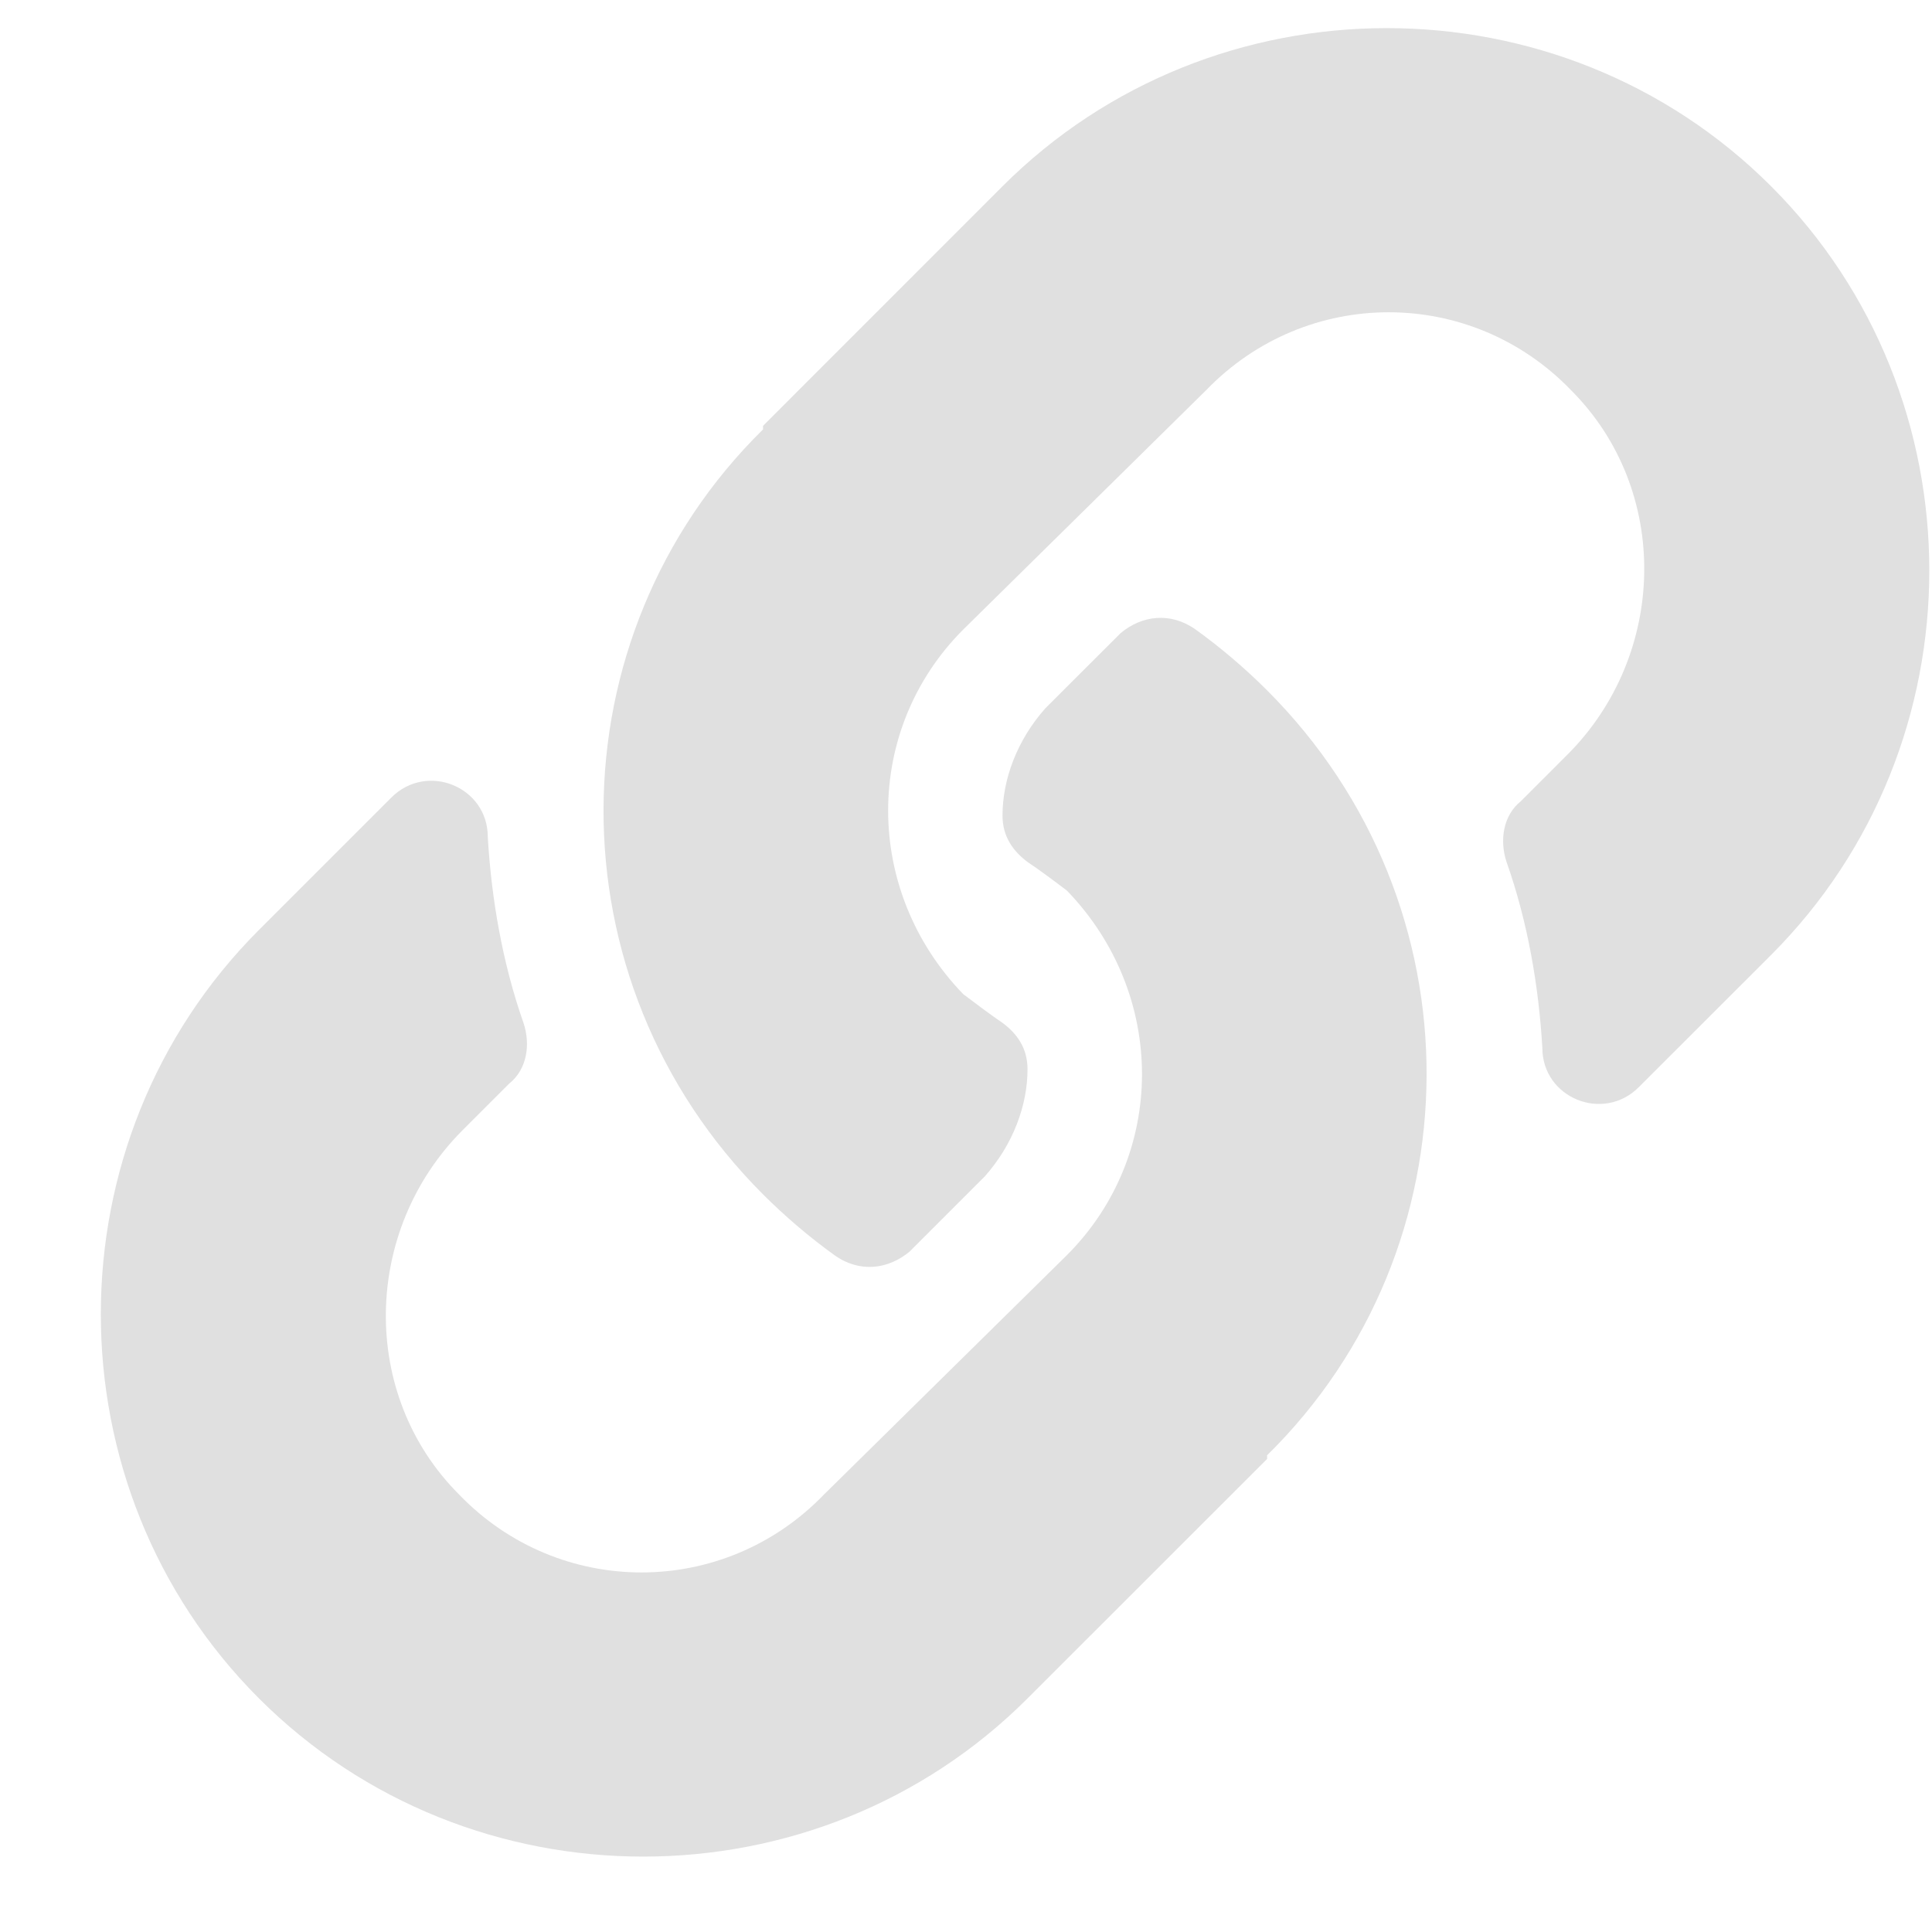 <svg width="19" height="19" viewBox="0 0 19 19" fill="none" xmlns="http://www.w3.org/2000/svg">
<path d="M12.461 6.789C12.25 6.578 12.004 6.367 11.758 6.191C11.512 6.016 11.23 6.051 11.02 6.227L10.281 6.965C10 7.281 9.859 7.668 9.859 8.02C9.859 8.23 9.965 8.371 10.105 8.477C10.211 8.547 10.352 8.652 10.492 8.758C11.477 9.777 11.477 11.359 10.492 12.344L8.102 14.699C7.117 15.719 5.5 15.719 4.516 14.699C3.531 13.715 3.566 12.098 4.551 11.113L5.008 10.656C5.184 10.516 5.219 10.27 5.148 10.059C4.938 9.461 4.832 8.828 4.797 8.23C4.797 7.738 4.199 7.492 3.848 7.844L2.547 9.145C0.473 11.219 0.473 14.629 2.547 16.703C4.621 18.777 8.031 18.777 10.105 16.703L12.461 14.348C12.461 14.348 12.461 14.348 12.461 14.312C14.535 12.273 14.57 8.898 12.461 6.789ZM17.418 1.832C15.344 -0.242 11.934 -0.242 9.859 1.832L7.504 4.188C7.504 4.188 7.504 4.188 7.504 4.223C5.43 6.262 5.395 9.637 7.504 11.746C7.715 11.957 7.961 12.168 8.207 12.344C8.453 12.52 8.734 12.484 8.945 12.309L9.684 11.57C9.965 11.254 10.105 10.867 10.105 10.516C10.105 10.305 10 10.164 9.859 10.059C9.754 9.988 9.613 9.883 9.473 9.777C8.488 8.758 8.488 7.176 9.473 6.191L11.863 3.836C12.848 2.816 14.465 2.816 15.449 3.836C16.434 4.82 16.398 6.438 15.414 7.422L14.957 7.879C14.781 8.02 14.746 8.266 14.816 8.477C15.027 9.074 15.133 9.707 15.168 10.305C15.168 10.797 15.766 11.043 16.117 10.691L17.418 9.391C19.492 7.316 19.492 3.906 17.418 1.832Z" fill="#E0E0E0"/>
</svg>
